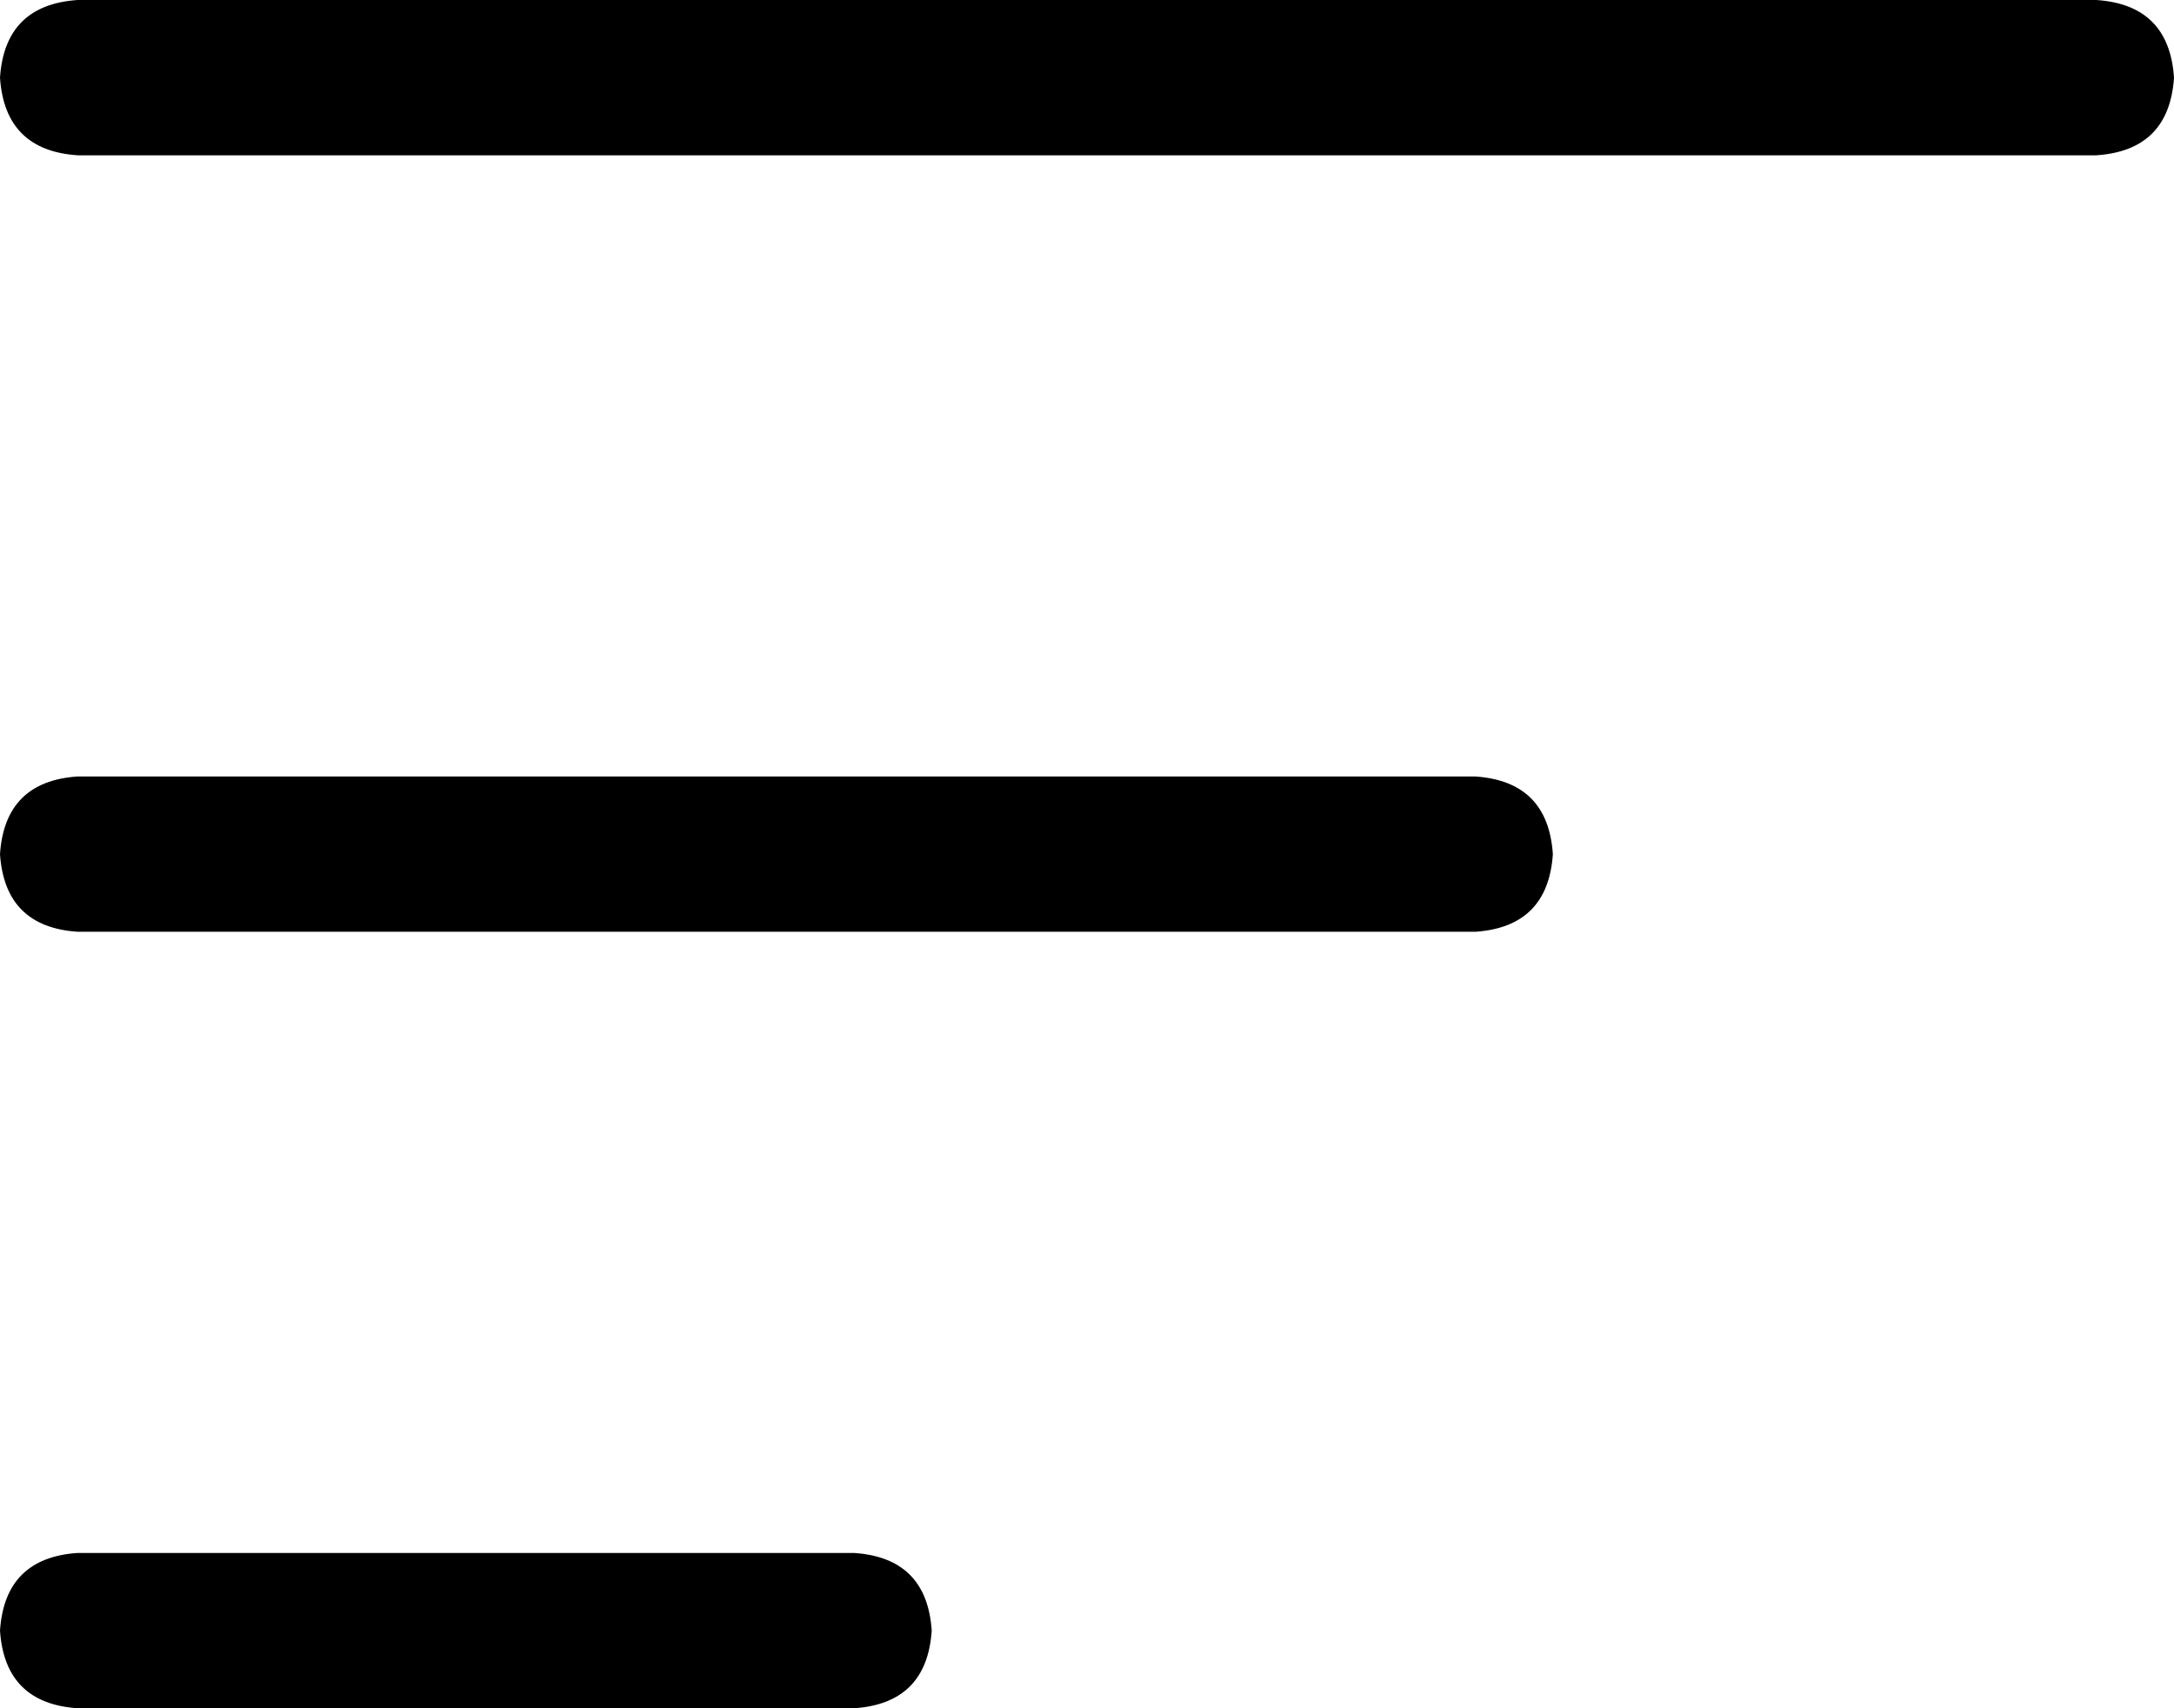 <svg viewBox="0 0 448 352">
  <path
    d="M 0 16 Q 1 1 16 0 L 432 0 Q 447 1 448 16 Q 447 31 432 32 L 16 32 Q 1 31 0 16 L 0 16 Z M 0 176 Q 1 161 16 160 L 304 160 Q 319 161 320 176 Q 319 191 304 192 L 16 192 Q 1 191 0 176 L 0 176 Z M 192 336 Q 191 351 176 352 L 16 352 Q 1 351 0 336 Q 1 321 16 320 L 176 320 Q 191 321 192 336 L 192 336 Z"
  />
</svg>